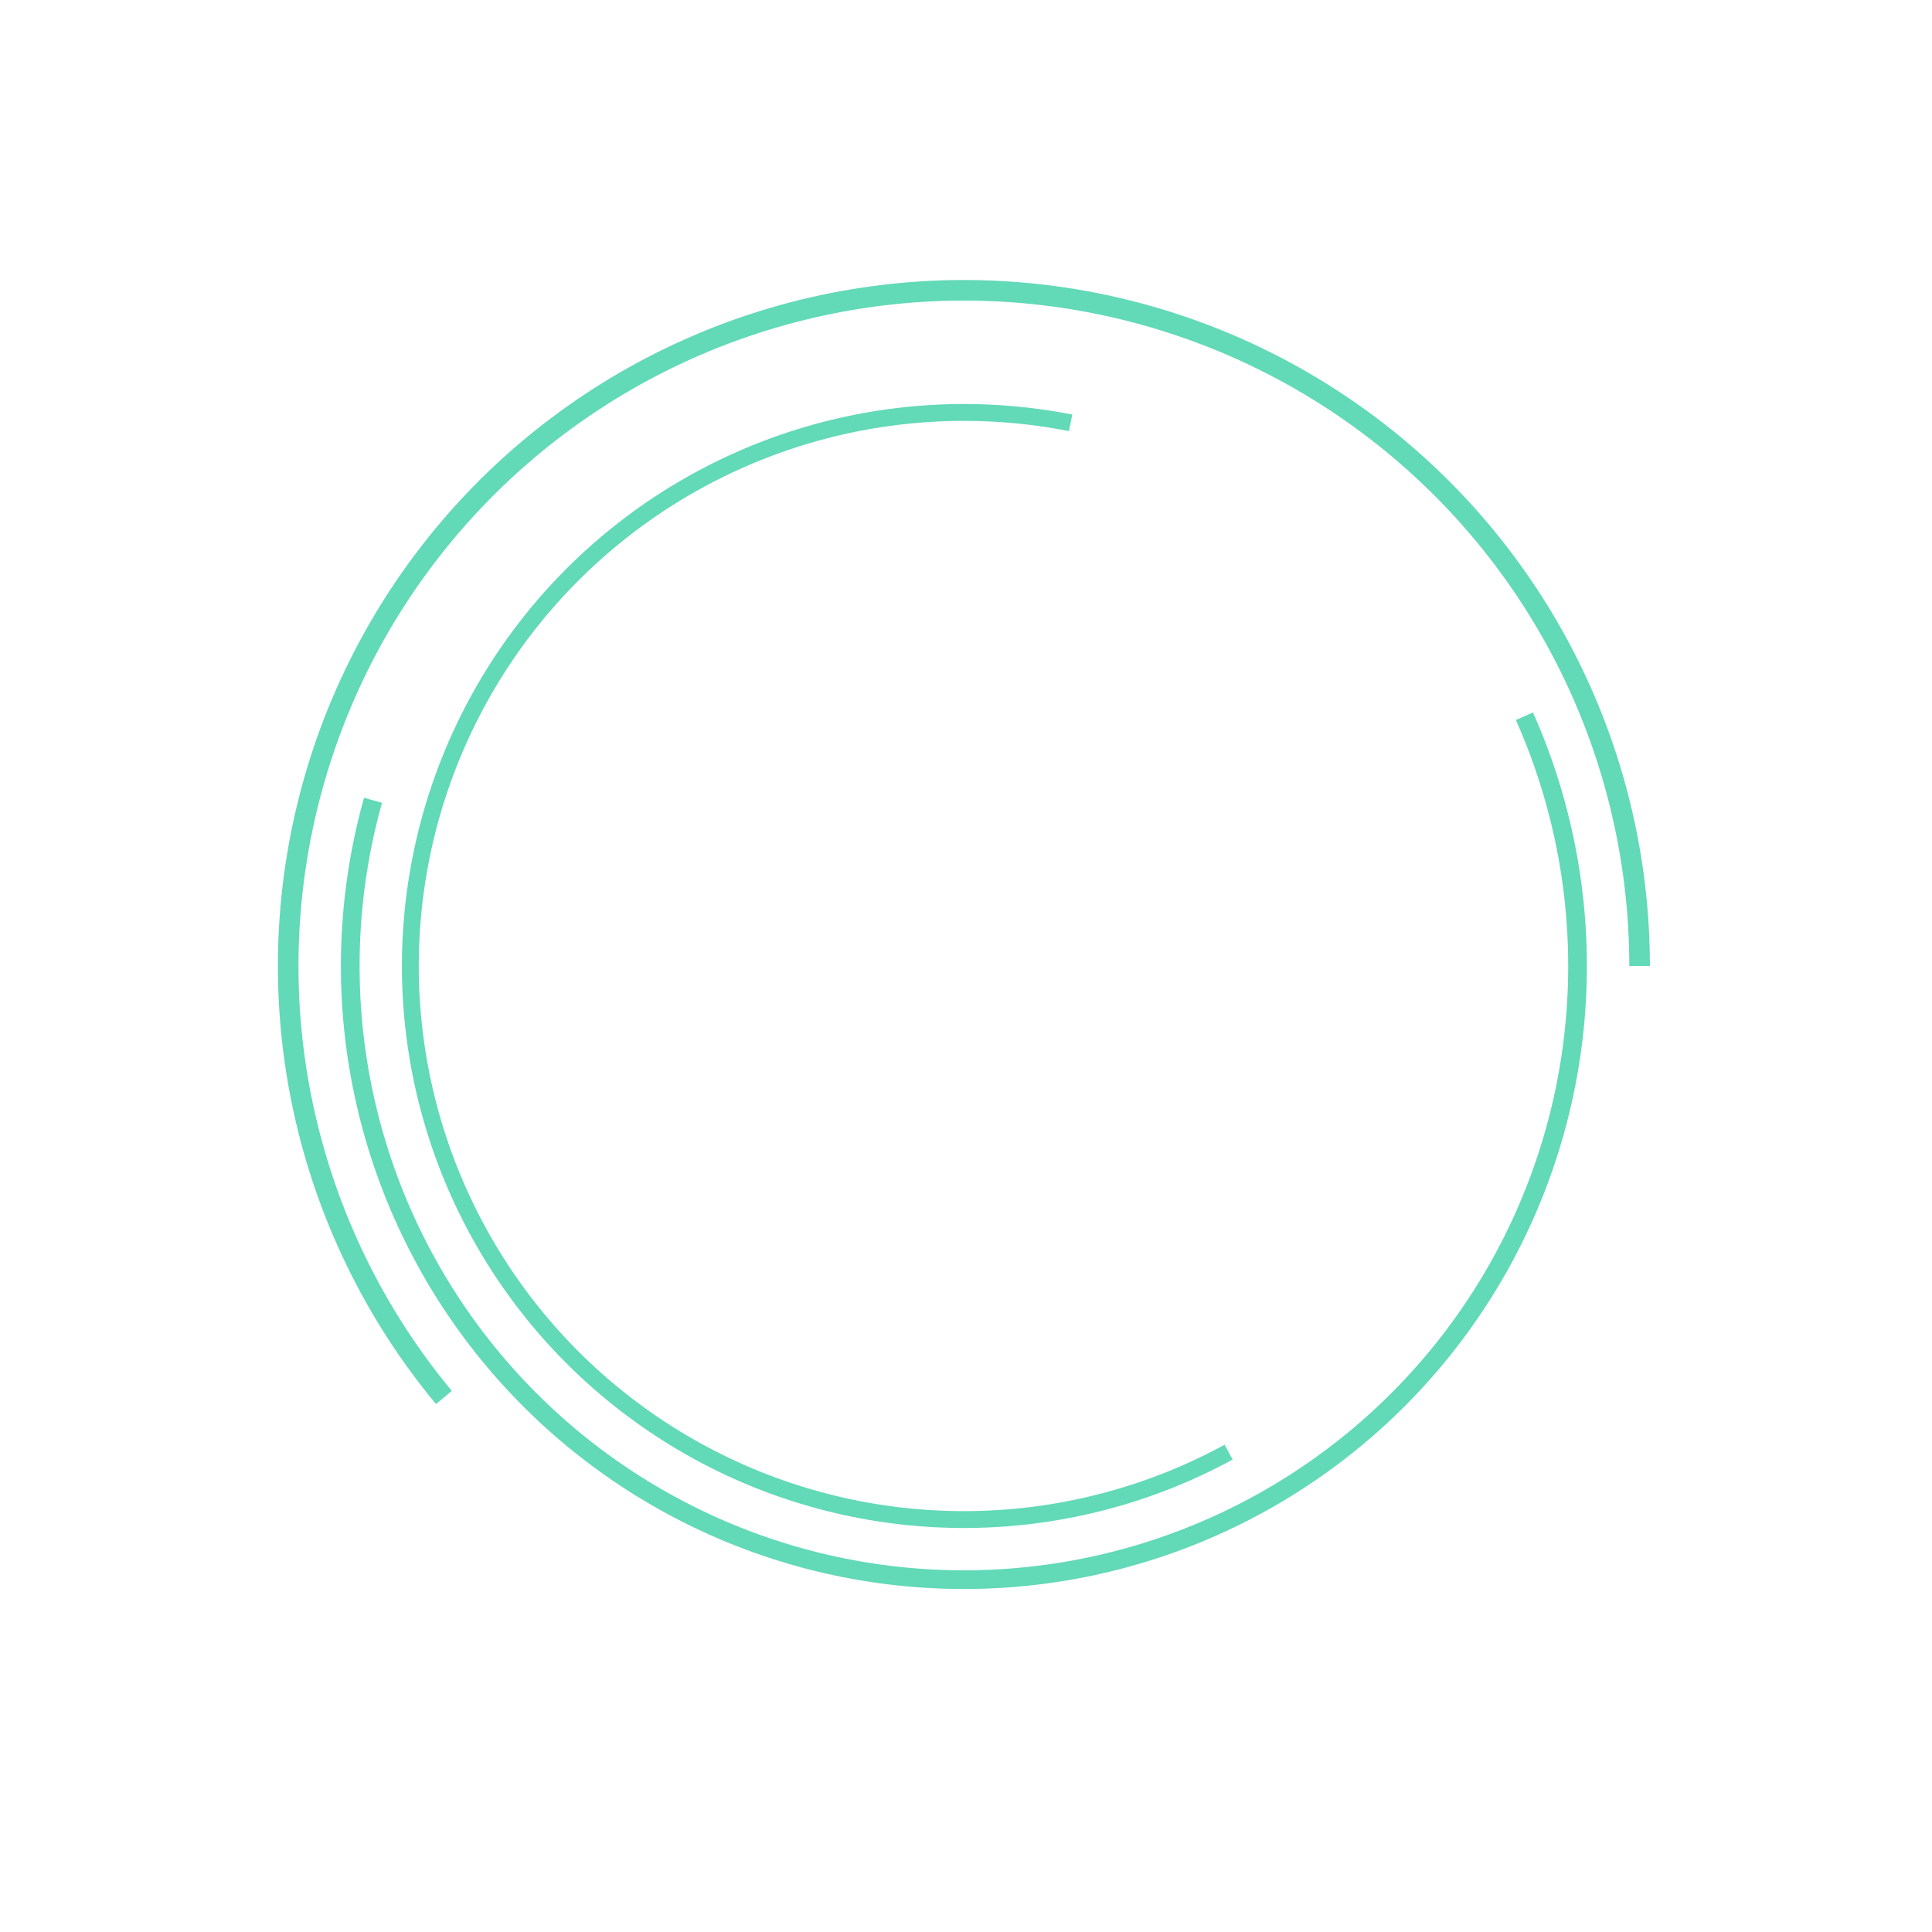 <svg width="276" height="276" viewBox="0 0 276 276" fill="none" xmlns="http://www.w3.org/2000/svg">
<g filter="url(#filter0_d_251_8209)">
<path d="M235.699 138C235.699 122.269 231.912 106.768 224.657 92.809C217.403 78.85 206.894 66.842 194.02 57.801C181.146 48.76 166.284 42.951 150.691 40.865C135.098 38.78 119.232 40.479 104.435 45.819C89.637 51.159 76.342 59.983 65.674 71.545C55.006 83.107 47.278 97.067 43.144 112.246C39.01 127.425 38.59 143.376 41.921 158.751C45.252 174.126 52.236 188.473 62.281 200.58L64.544 198.702C54.8 186.959 48.026 173.042 44.794 158.128C41.563 143.214 41.97 127.742 45.981 113.018C49.991 98.295 57.487 84.754 67.835 73.538C78.183 62.323 91.079 53.764 105.433 48.584C119.786 43.404 135.176 41.757 150.301 43.779C165.427 45.803 179.842 51.437 192.33 60.207C204.819 68.977 215.012 80.624 222.049 94.165C229.086 107.705 232.759 122.741 232.759 138H235.699Z" fill="#62D9B7"/>
<path d="M218.992 101.774C224.808 114.824 227.396 129.082 226.538 143.343C225.681 157.604 221.402 171.45 214.065 183.709C206.727 195.967 196.547 206.28 184.383 213.774C172.219 221.268 158.43 225.724 144.181 226.764C129.932 227.805 115.642 225.4 102.518 219.752C89.395 214.105 77.824 205.381 68.783 194.318C59.743 183.255 53.498 170.178 50.578 156.193C47.658 142.207 48.147 127.724 52.005 113.968L54.576 114.689C50.834 128.033 50.359 142.081 53.192 155.647C56.024 169.213 62.081 181.897 70.851 192.628C79.62 203.359 90.844 211.821 103.574 217.299C116.303 222.778 130.165 225.111 143.986 224.101C157.808 223.092 171.183 218.77 182.982 211.501C194.781 204.231 204.657 194.228 211.774 182.337C218.891 170.446 223.041 157.016 223.873 143.183C224.705 129.35 222.194 115.519 216.554 102.861L218.992 101.774Z" fill="#62D9B7"/>
<path d="M153.178 59.223C140.532 56.739 127.473 57.335 115.106 60.962C102.74 64.588 91.427 71.139 82.126 80.06C72.825 88.981 65.809 100.011 61.67 112.216C57.53 124.42 56.39 137.443 58.346 150.181C60.301 162.92 65.294 175 72.903 185.402C80.513 195.804 90.514 204.22 102.063 209.941C113.611 215.662 126.367 218.518 139.253 218.269C152.138 218.02 164.774 214.672 176.093 208.509L174.941 206.393C163.962 212.372 151.705 215.619 139.206 215.861C126.707 216.103 114.334 213.332 103.132 207.783C91.93 202.234 82.228 194.069 74.847 183.98C67.466 173.89 62.623 162.172 60.726 149.816C58.83 137.459 59.935 124.828 63.95 112.989C67.966 101.15 74.772 90.452 83.794 81.799C92.816 73.145 103.788 66.791 115.784 63.273C127.78 59.755 140.447 59.176 152.713 61.587L153.178 59.223Z" fill="#62D9B7"/>
</g>
<defs>
<filter id="filter0_d_251_8209" x="0.179" y="0.48" width="275.04" height="275.04" filterUnits="userSpaceOnUse" color-interpolation-filters="sRGB">
<feFlood flood-opacity="0" result="BackgroundImageFix"/>
<feColorMatrix in="SourceAlpha" type="matrix" values="0 0 0 0 0 0 0 0 0 0 0 0 0 0 0 0 0 0 127 0" result="hardAlpha"/>
<feOffset/>
<feGaussianBlur stdDeviation="10"/>
<feComposite in2="hardAlpha" operator="out"/>
<feColorMatrix type="matrix" values="0 0 0 0 0.122 0 0 0 0 0.498 0 0 0 0 0.388 0 0 0 1 0"/>
<feBlend mode="normal" in2="BackgroundImageFix" result="effect1_dropShadow_251_8209"/>
<feBlend mode="normal" in="SourceGraphic" in2="effect1_dropShadow_251_8209" result="shape"/>
</filter>
</defs>
</svg>
